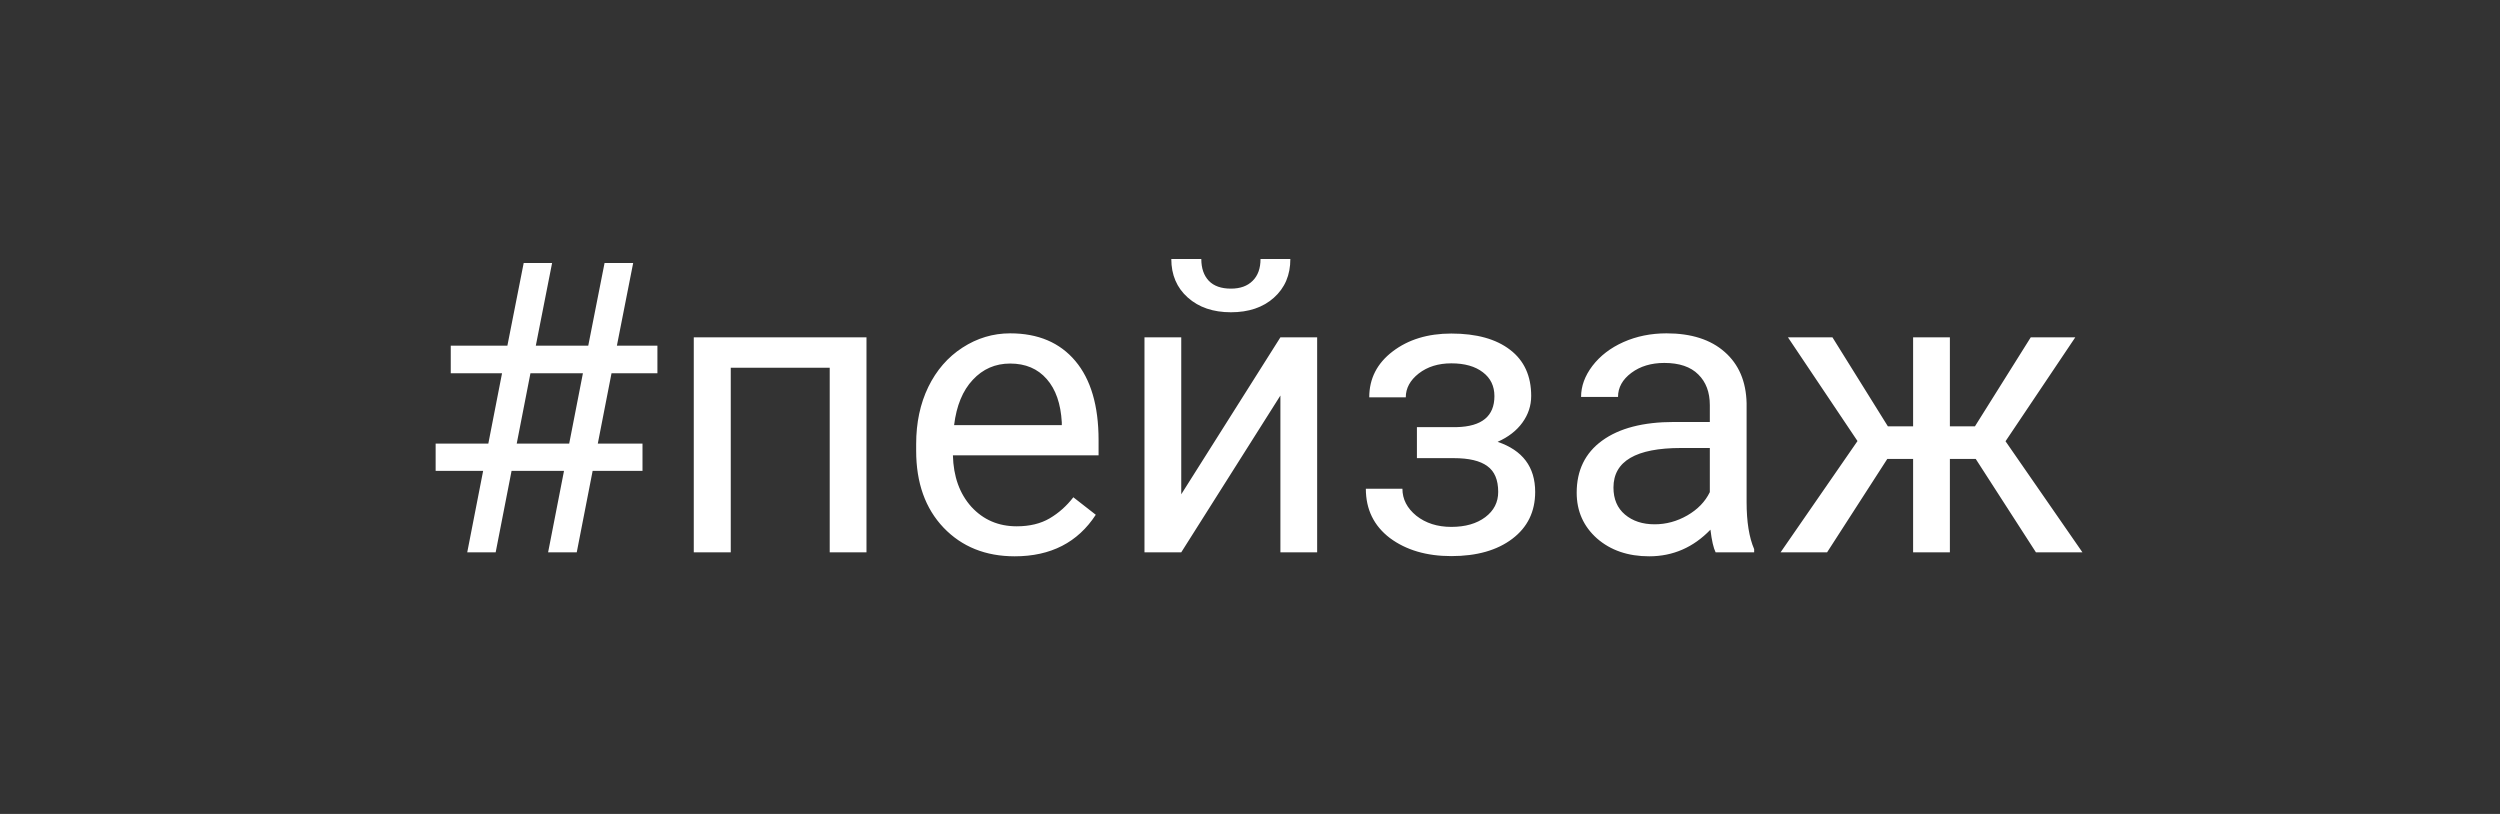 <svg width="86" height="28" viewBox="0 0 86 28" fill="none" xmlns="http://www.w3.org/2000/svg">
<rect width="86" height="28" fill="#333333"/>
<path d="M19.402 16.197H17.598L17.051 19H16.073L16.62 16.197H14.986V15.261H16.798L17.27 12.841H15.506V11.891H17.454L18.015 9.047H18.992L18.432 11.891H20.236L20.797 9.047H21.781L21.221 11.891H22.615V12.841H21.036L20.564 15.261H22.102V16.197H20.387L19.84 19H18.855L19.402 16.197ZM17.775 15.261H19.58L20.052 12.841H18.247L17.775 15.261ZM29.807 19H28.542V12.649H25.138V19H23.866V11.604H29.807V19ZM34.906 19.137C33.904 19.137 33.088 18.809 32.459 18.152C31.83 17.491 31.516 16.61 31.516 15.507V15.274C31.516 14.541 31.655 13.887 31.933 13.312C32.215 12.734 32.607 12.283 33.108 11.959C33.614 11.631 34.161 11.467 34.749 11.467C35.711 11.467 36.458 11.784 36.991 12.417C37.524 13.05 37.791 13.957 37.791 15.138V15.664H32.78C32.798 16.393 33.01 16.983 33.416 17.435C33.826 17.881 34.346 18.105 34.975 18.105C35.421 18.105 35.8 18.013 36.109 17.831C36.419 17.649 36.69 17.407 36.923 17.106L37.695 17.708C37.075 18.66 36.146 19.137 34.906 19.137ZM34.749 12.506C34.239 12.506 33.81 12.693 33.464 13.066C33.117 13.435 32.903 13.955 32.821 14.625H36.526V14.529C36.49 13.887 36.317 13.39 36.007 13.039C35.697 12.684 35.278 12.506 34.749 12.506ZM44.046 11.604H45.31V19H44.046V13.606L40.635 19H39.37V11.604H40.635V17.004L44.046 11.604ZM44.388 8.91C44.388 9.462 44.199 9.906 43.82 10.243C43.447 10.576 42.954 10.742 42.344 10.742C41.733 10.742 41.239 10.574 40.86 10.236C40.482 9.899 40.293 9.457 40.293 8.91H41.325C41.325 9.229 41.412 9.48 41.585 9.662C41.758 9.84 42.011 9.929 42.344 9.929C42.663 9.929 42.911 9.84 43.089 9.662C43.271 9.484 43.362 9.234 43.362 8.91H44.388ZM51.408 13.627C51.408 13.281 51.276 13.007 51.012 12.807C50.747 12.602 50.385 12.499 49.925 12.499C49.478 12.499 49.105 12.615 48.804 12.848C48.508 13.08 48.359 13.354 48.359 13.668H47.102C47.102 13.025 47.37 12.499 47.908 12.089C48.446 11.679 49.118 11.474 49.925 11.474C50.791 11.474 51.465 11.661 51.948 12.034C52.431 12.403 52.673 12.932 52.673 13.62C52.673 13.953 52.573 14.258 52.372 14.536C52.172 14.814 51.887 15.035 51.518 15.199C52.379 15.491 52.81 16.065 52.81 16.922C52.81 17.601 52.547 18.139 52.023 18.535C51.499 18.932 50.8 19.13 49.925 19.13C49.073 19.13 48.368 18.922 47.812 18.508C47.261 18.088 46.985 17.523 46.985 16.812H48.243C48.243 17.172 48.403 17.482 48.722 17.742C49.045 17.997 49.446 18.125 49.925 18.125C50.408 18.125 50.797 18.013 51.094 17.79C51.39 17.567 51.538 17.277 51.538 16.922C51.538 16.507 51.413 16.211 51.162 16.033C50.916 15.851 50.531 15.76 50.007 15.76H48.742V14.693H50.116C50.977 14.671 51.408 14.315 51.408 13.627ZM59.017 19C58.944 18.854 58.884 18.594 58.839 18.221C58.251 18.831 57.549 19.137 56.733 19.137C56.004 19.137 55.405 18.932 54.935 18.521C54.471 18.107 54.238 17.583 54.238 16.949C54.238 16.179 54.53 15.582 55.113 15.158C55.701 14.73 56.526 14.516 57.588 14.516H58.818V13.935C58.818 13.492 58.686 13.142 58.422 12.882C58.158 12.617 57.768 12.485 57.253 12.485C56.802 12.485 56.423 12.599 56.118 12.827C55.813 13.055 55.66 13.331 55.66 13.654H54.389C54.389 13.285 54.519 12.93 54.778 12.588C55.043 12.242 55.398 11.968 55.845 11.768C56.296 11.567 56.79 11.467 57.328 11.467C58.18 11.467 58.848 11.681 59.331 12.109C59.814 12.533 60.065 13.119 60.083 13.866V17.27C60.083 17.95 60.17 18.49 60.343 18.891V19H59.017ZM56.918 18.036C57.315 18.036 57.69 17.934 58.046 17.729C58.401 17.523 58.659 17.257 58.818 16.929V15.411H57.827C56.278 15.411 55.503 15.865 55.503 16.771C55.503 17.168 55.635 17.478 55.899 17.701C56.164 17.924 56.503 18.036 56.918 18.036ZM67.965 15.787H67.076V19H65.811V15.787H64.923L62.852 19H61.252L63.898 15.172L61.505 11.604H63.036L64.943 14.666H65.811V11.604H67.076V14.666H67.938L69.858 11.604H71.39L68.99 15.179L71.636 19H70.036L67.965 15.787Z" fill="white"/>
</svg>

